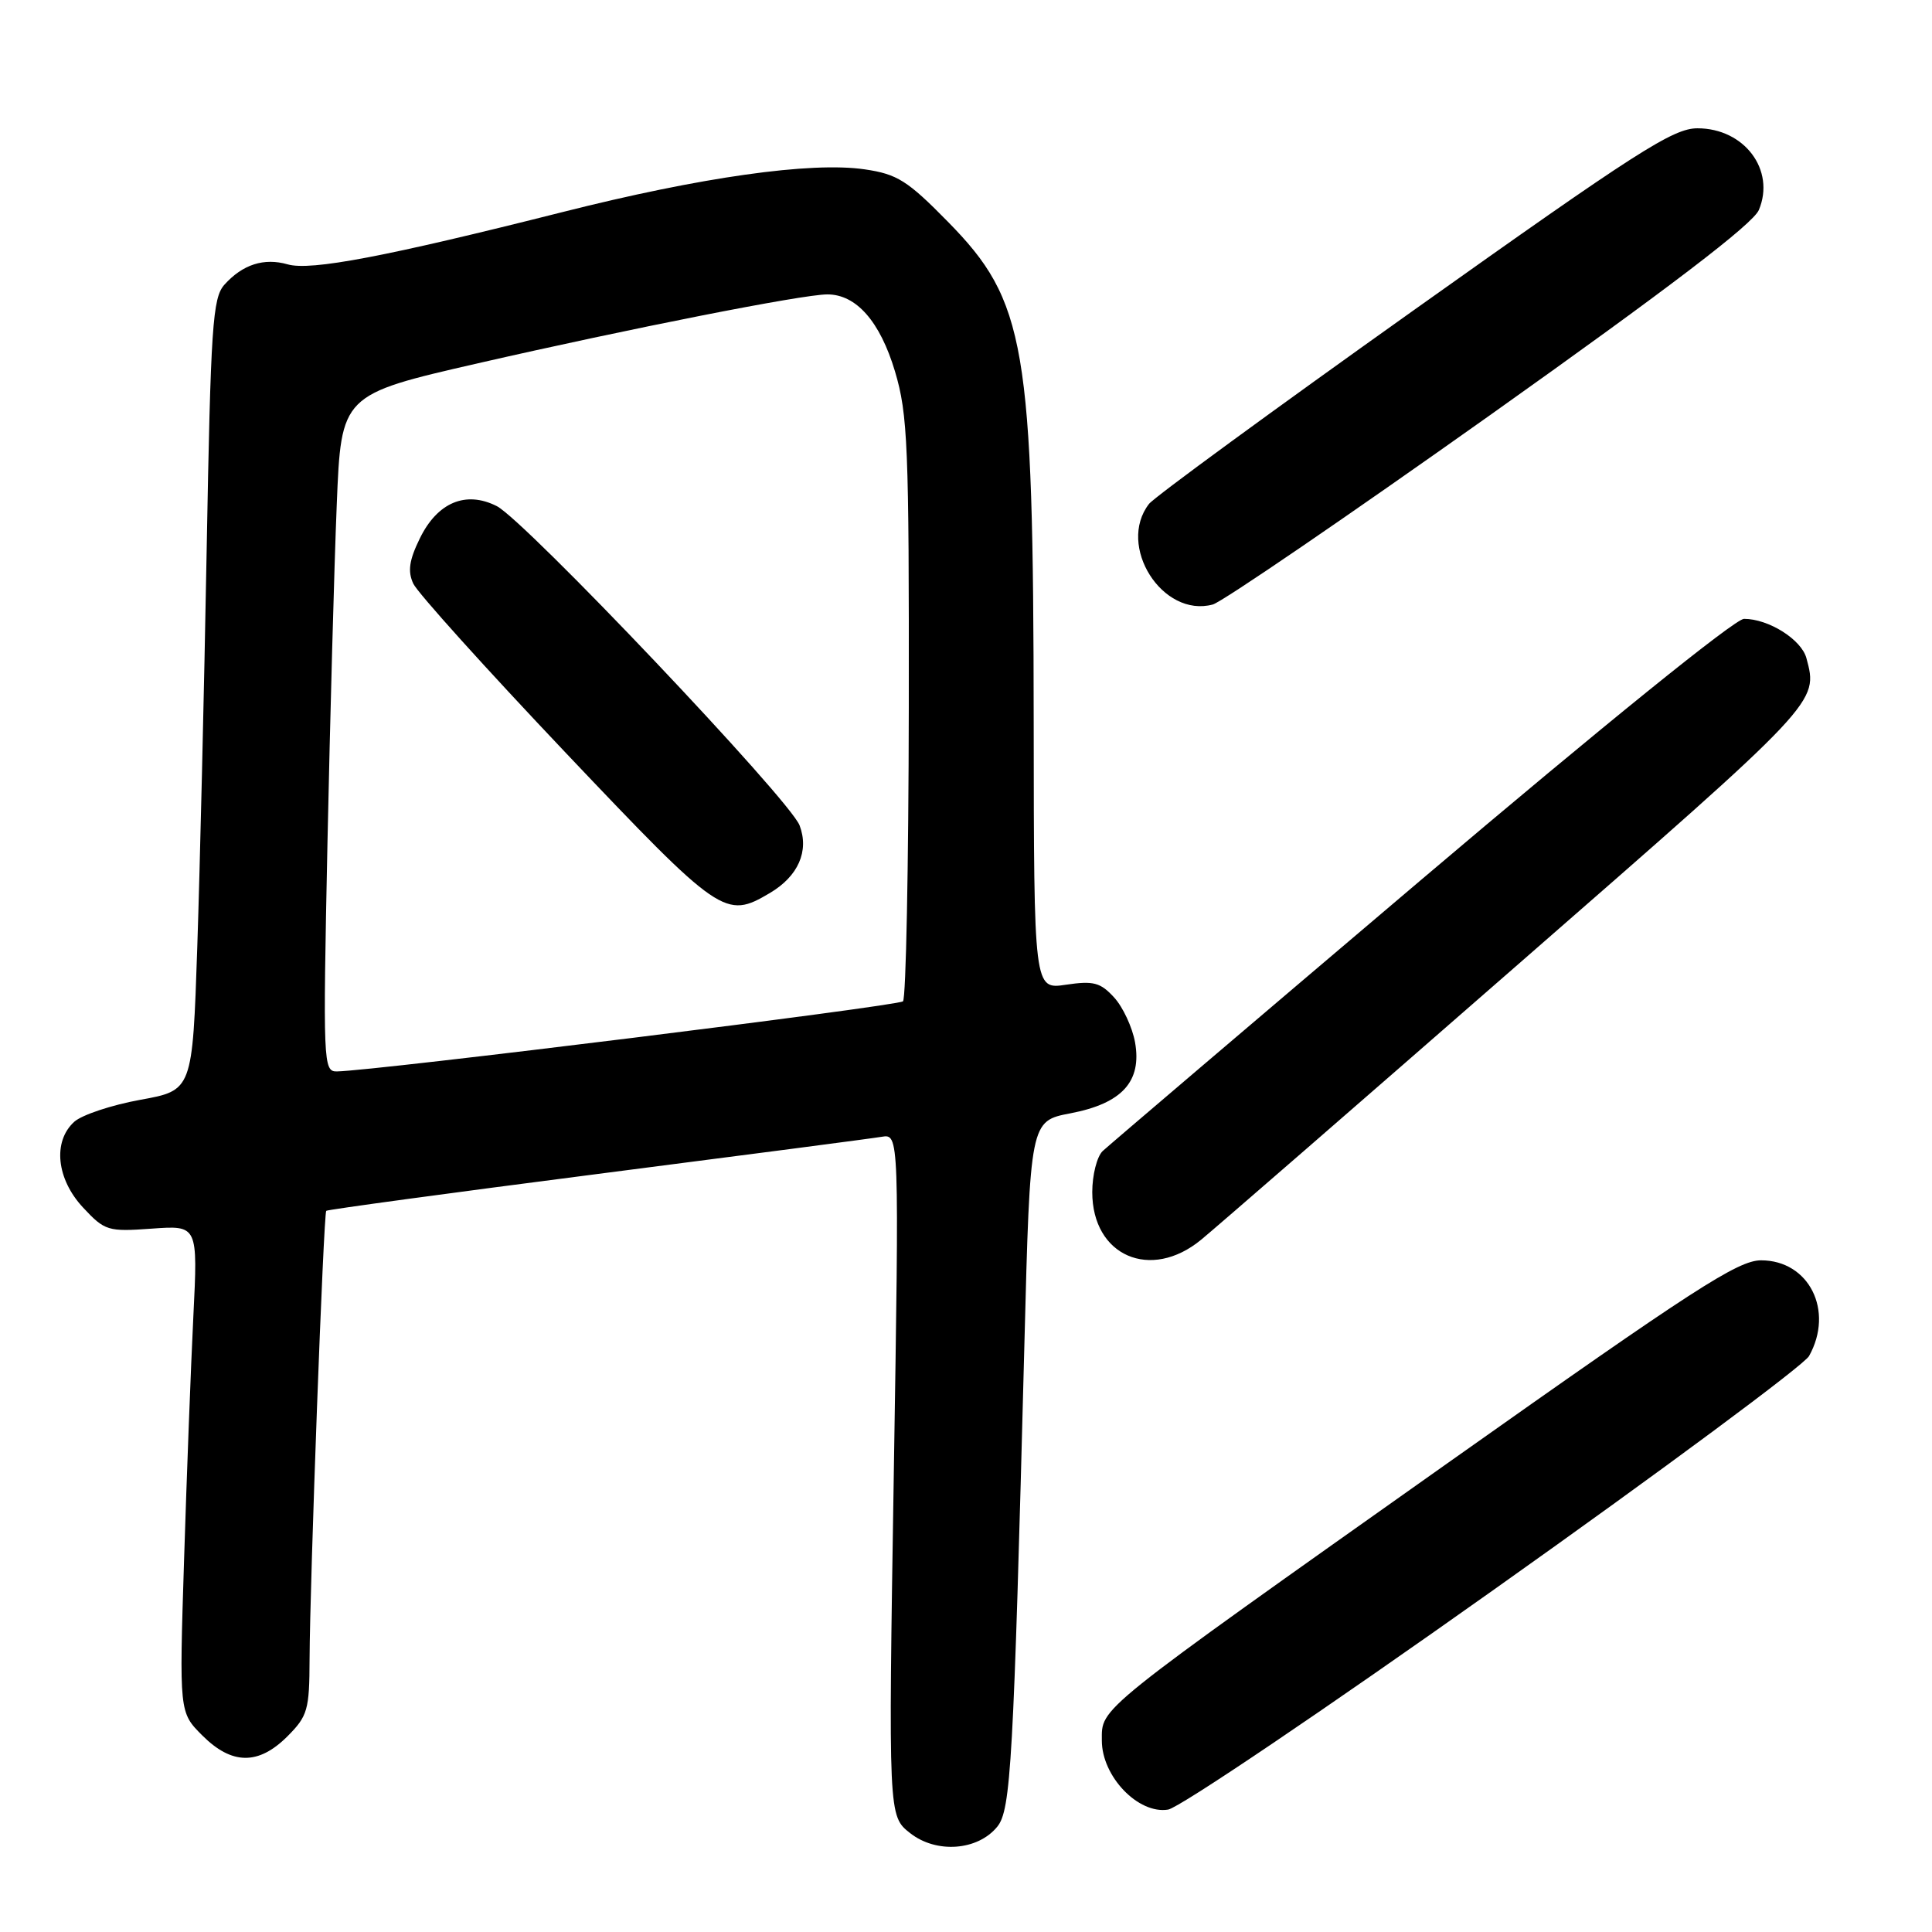 <?xml version="1.0" encoding="UTF-8" standalone="no"?>
<!DOCTYPE svg PUBLIC "-//W3C//DTD SVG 1.1//EN" "http://www.w3.org/Graphics/SVG/1.1/DTD/svg11.dtd" >
<svg xmlns="http://www.w3.org/2000/svg" xmlns:xlink="http://www.w3.org/1999/xlink" version="1.1" viewBox="0 0 256 256">
 <g >
 <path fill="currentColor"
d=" M 132.14 242.05 C 133.95 239.85 134.30 233.60 135.74 178.02 C 136.50 148.54 136.50 148.54 141.84 147.52 C 148.68 146.21 151.32 143.31 150.40 138.11 C 150.04 136.13 148.80 133.45 147.63 132.17 C 145.81 130.18 144.89 129.94 141.25 130.48 C 137.00 131.12 137.00 131.12 136.97 95.81 C 136.93 45.71 135.93 39.90 125.60 29.38 C 120.25 23.93 118.89 23.07 114.58 22.44 C 107.47 21.40 92.84 23.47 74.50 28.11 C 51.17 34.00 41.17 35.91 38.12 35.03 C 34.98 34.13 32.15 35.04 29.74 37.72 C 28.17 39.47 27.92 43.15 27.38 73.09 C 27.05 91.46 26.49 115.05 26.14 125.49 C 25.50 144.48 25.50 144.48 18.59 145.73 C 14.79 146.42 10.85 147.73 9.84 148.64 C 6.96 151.25 7.48 156.23 11.01 160.01 C 13.89 163.10 14.30 163.22 20.12 162.80 C 26.22 162.36 26.22 162.36 25.62 174.43 C 25.29 181.07 24.74 195.59 24.39 206.70 C 23.75 226.90 23.75 226.90 26.80 229.95 C 30.72 233.87 34.24 233.91 38.08 230.08 C 40.77 227.38 41.00 226.58 41.02 219.83 C 41.06 209.70 42.87 160.80 43.23 160.44 C 43.39 160.28 59.49 158.09 79.01 155.58 C 98.53 153.07 115.55 150.85 116.83 150.63 C 119.15 150.25 119.15 150.25 118.43 195.44 C 117.71 240.63 117.71 240.63 120.60 242.90 C 124.07 245.63 129.55 245.23 132.14 242.05 Z  M 198.00 210.60 C 220.28 194.80 239.05 180.88 239.71 179.68 C 243.06 173.68 239.71 167.00 233.35 167.00 C 230.29 167.00 224.42 170.80 192.14 193.64 C 144.80 227.15 146.00 226.19 146.00 230.64 C 146.00 235.39 150.83 240.42 154.78 239.78 C 156.28 239.54 175.72 226.41 198.00 210.60 Z  M 159.17 164.26 C 161.00 162.76 179.94 146.31 201.25 127.70 C 241.17 92.86 240.94 93.11 239.36 87.21 C 238.70 84.74 234.35 82.00 231.09 82.00 C 229.90 82.00 212.41 96.14 188.29 116.60 C 165.86 135.63 146.88 151.80 146.11 152.52 C 145.35 153.25 144.73 155.70 144.73 157.96 C 144.73 166.42 152.46 169.79 159.17 164.26 Z  M 197.45 55.00 C 221.20 38.13 232.29 29.67 233.06 27.82 C 235.28 22.52 231.13 17.00 224.92 17.00 C 221.69 17.00 216.90 20.07 187.36 41.08 C 168.74 54.32 152.94 65.88 152.25 66.77 C 147.95 72.32 154.02 81.90 160.70 80.10 C 161.93 79.77 178.47 68.47 197.45 55.00 Z  M 43.39 111.75 C 43.74 95.11 44.29 74.93 44.62 66.90 C 45.21 52.29 45.21 52.29 63.36 48.13 C 83.42 43.54 106.34 39.01 109.62 39.01 C 113.45 39.00 116.61 42.59 118.59 49.21 C 120.29 54.90 120.46 59.14 120.42 93.73 C 120.39 114.76 120.05 132.29 119.65 132.68 C 119.03 133.30 49.66 141.89 44.63 141.97 C 42.83 142.00 42.79 140.86 43.39 111.75 Z  M 102.01 118.33 C 105.77 116.11 107.24 112.77 105.95 109.37 C 104.65 105.95 69.55 68.95 65.82 67.06 C 61.72 64.99 57.96 66.57 55.63 71.34 C 54.22 74.22 54.00 75.70 54.76 77.33 C 55.31 78.53 64.40 88.61 74.96 99.75 C 95.49 121.39 96.11 121.82 102.01 118.33 Z "/>
</g>
</svg>
